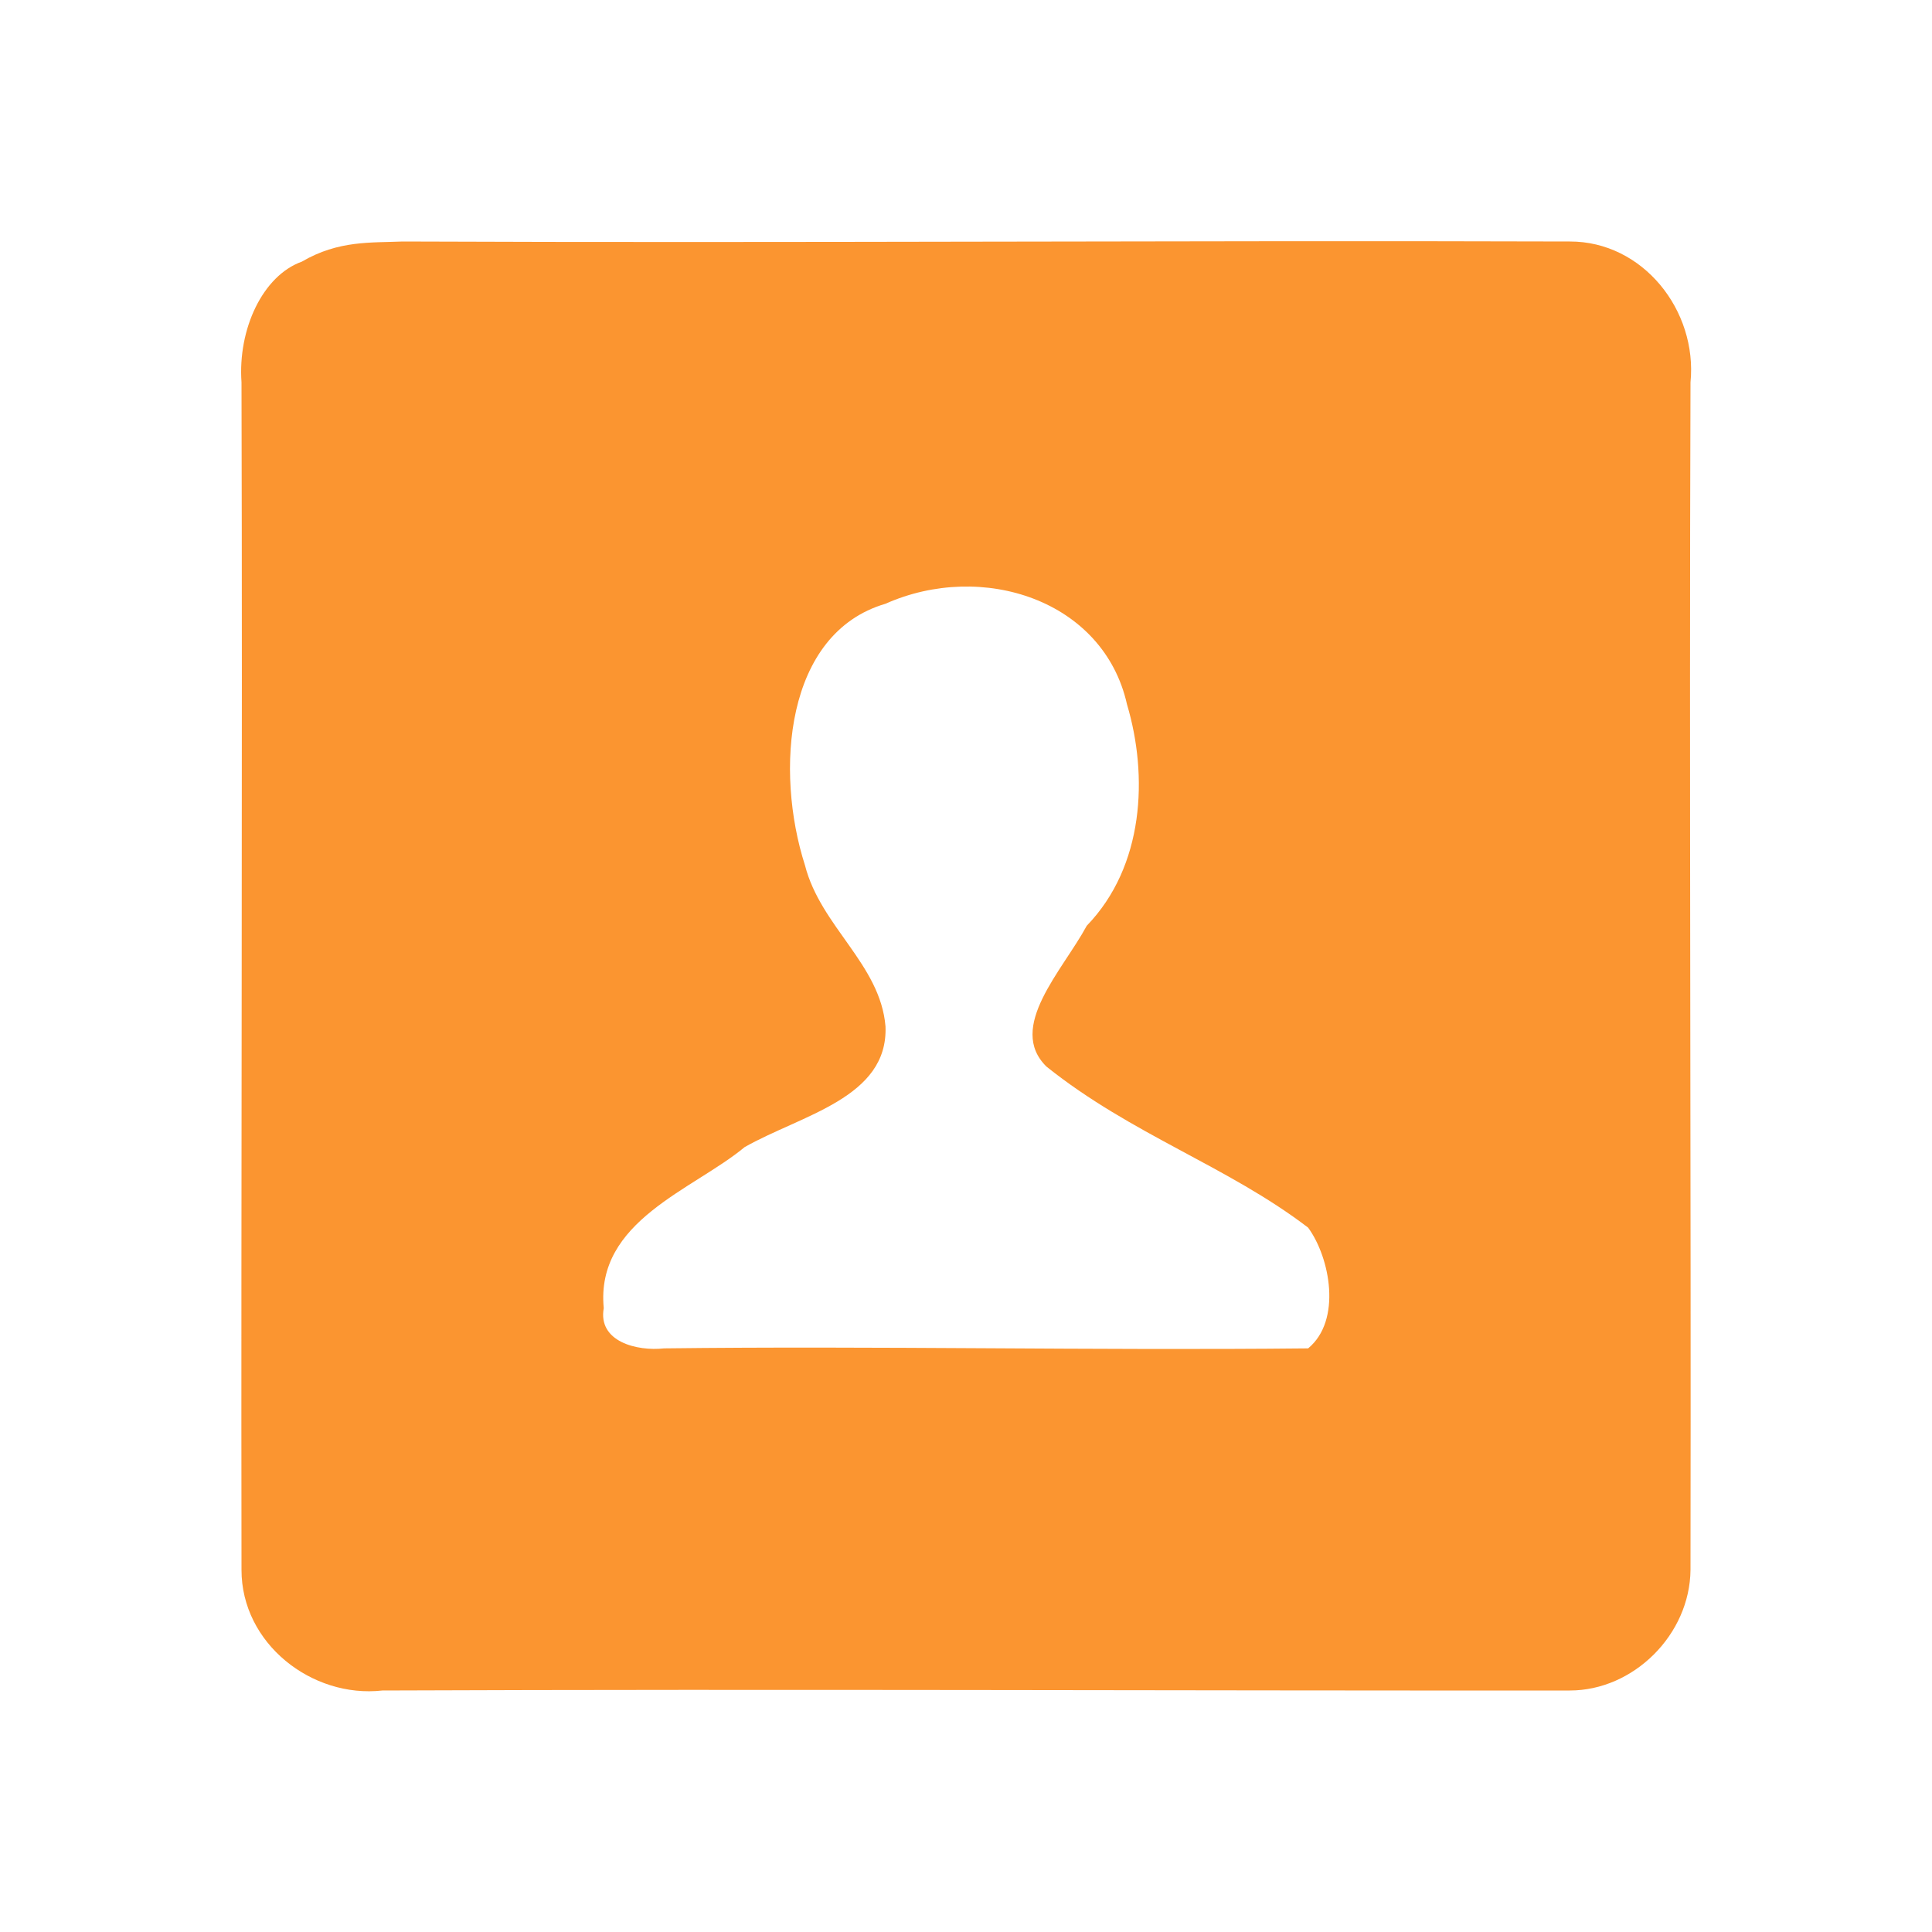 <?xml version="1.0" encoding="UTF-8" standalone="no"?>
<svg width="96px" height="96px" viewBox="0 0 96 96" version="1.1" xmlns="http://www.w3.org/2000/svg" xmlns:xlink="http://www.w3.org/1999/xlink" xmlns:sketch="http://www.bohemiancoding.com/sketch/ns">
    <!-- Generator: Sketch 3.3.3 (12081) - http://www.bohemiancoding.com/sketch -->
    <title>userguide_contacts_icon</title>
    <desc>Created with Sketch.</desc>
    <defs></defs>
    <g id="Page-1" stroke="none" stroke-width="1" fill="none" fill-rule="evenodd" sketch:type="MSPage">
        <g id="#fb9530ff" sketch:type="MSLayerGroup" transform="translate(12, 12)" fill="#FB9530">
            <path d="M3,1 C4.829,-0.07 6.448,0.07 8,0 C27.35,0.08 46.734,-0.06 66,0 C69.625,-0.01 72.353,3.417 72,7 C71.933,26.575 72.033,46.347 72,66 C71.973,69.226 69.165,72.003 66,72 C46.344,72.013 26.641,71.923 7,72 C3.5,72.393 -0.007,69.666 0,66 C-0.027,46.357 0.053,26.615 0,7 C-0.187,4.356 1.052,1.698 3,1 L3,1 Z M32,18 C26.996,19.467 26.498,26.319 28,31 C28.777,34.039 31.743,35.916 32,39 C32.141,42.558 27.822,43.397 25,45 C22.448,47.122 17.581,48.66 18,53 C17.701,54.662 19.641,55.151 21,55 C31.564,54.872 42.232,55.111 53,55 C54.682,53.613 54.095,50.497 53,49 C48.999,45.943 44.232,44.385 40,41 C38.012,39.052 40.799,36.226 42,34 C44.859,31.042 45.058,26.548 44,23 C42.839,17.81 36.798,15.862 32,18 L32,18 Z" id="Shape" sketch:type="MSShapeGroup"></path>
        </g>
    </g>
</svg>